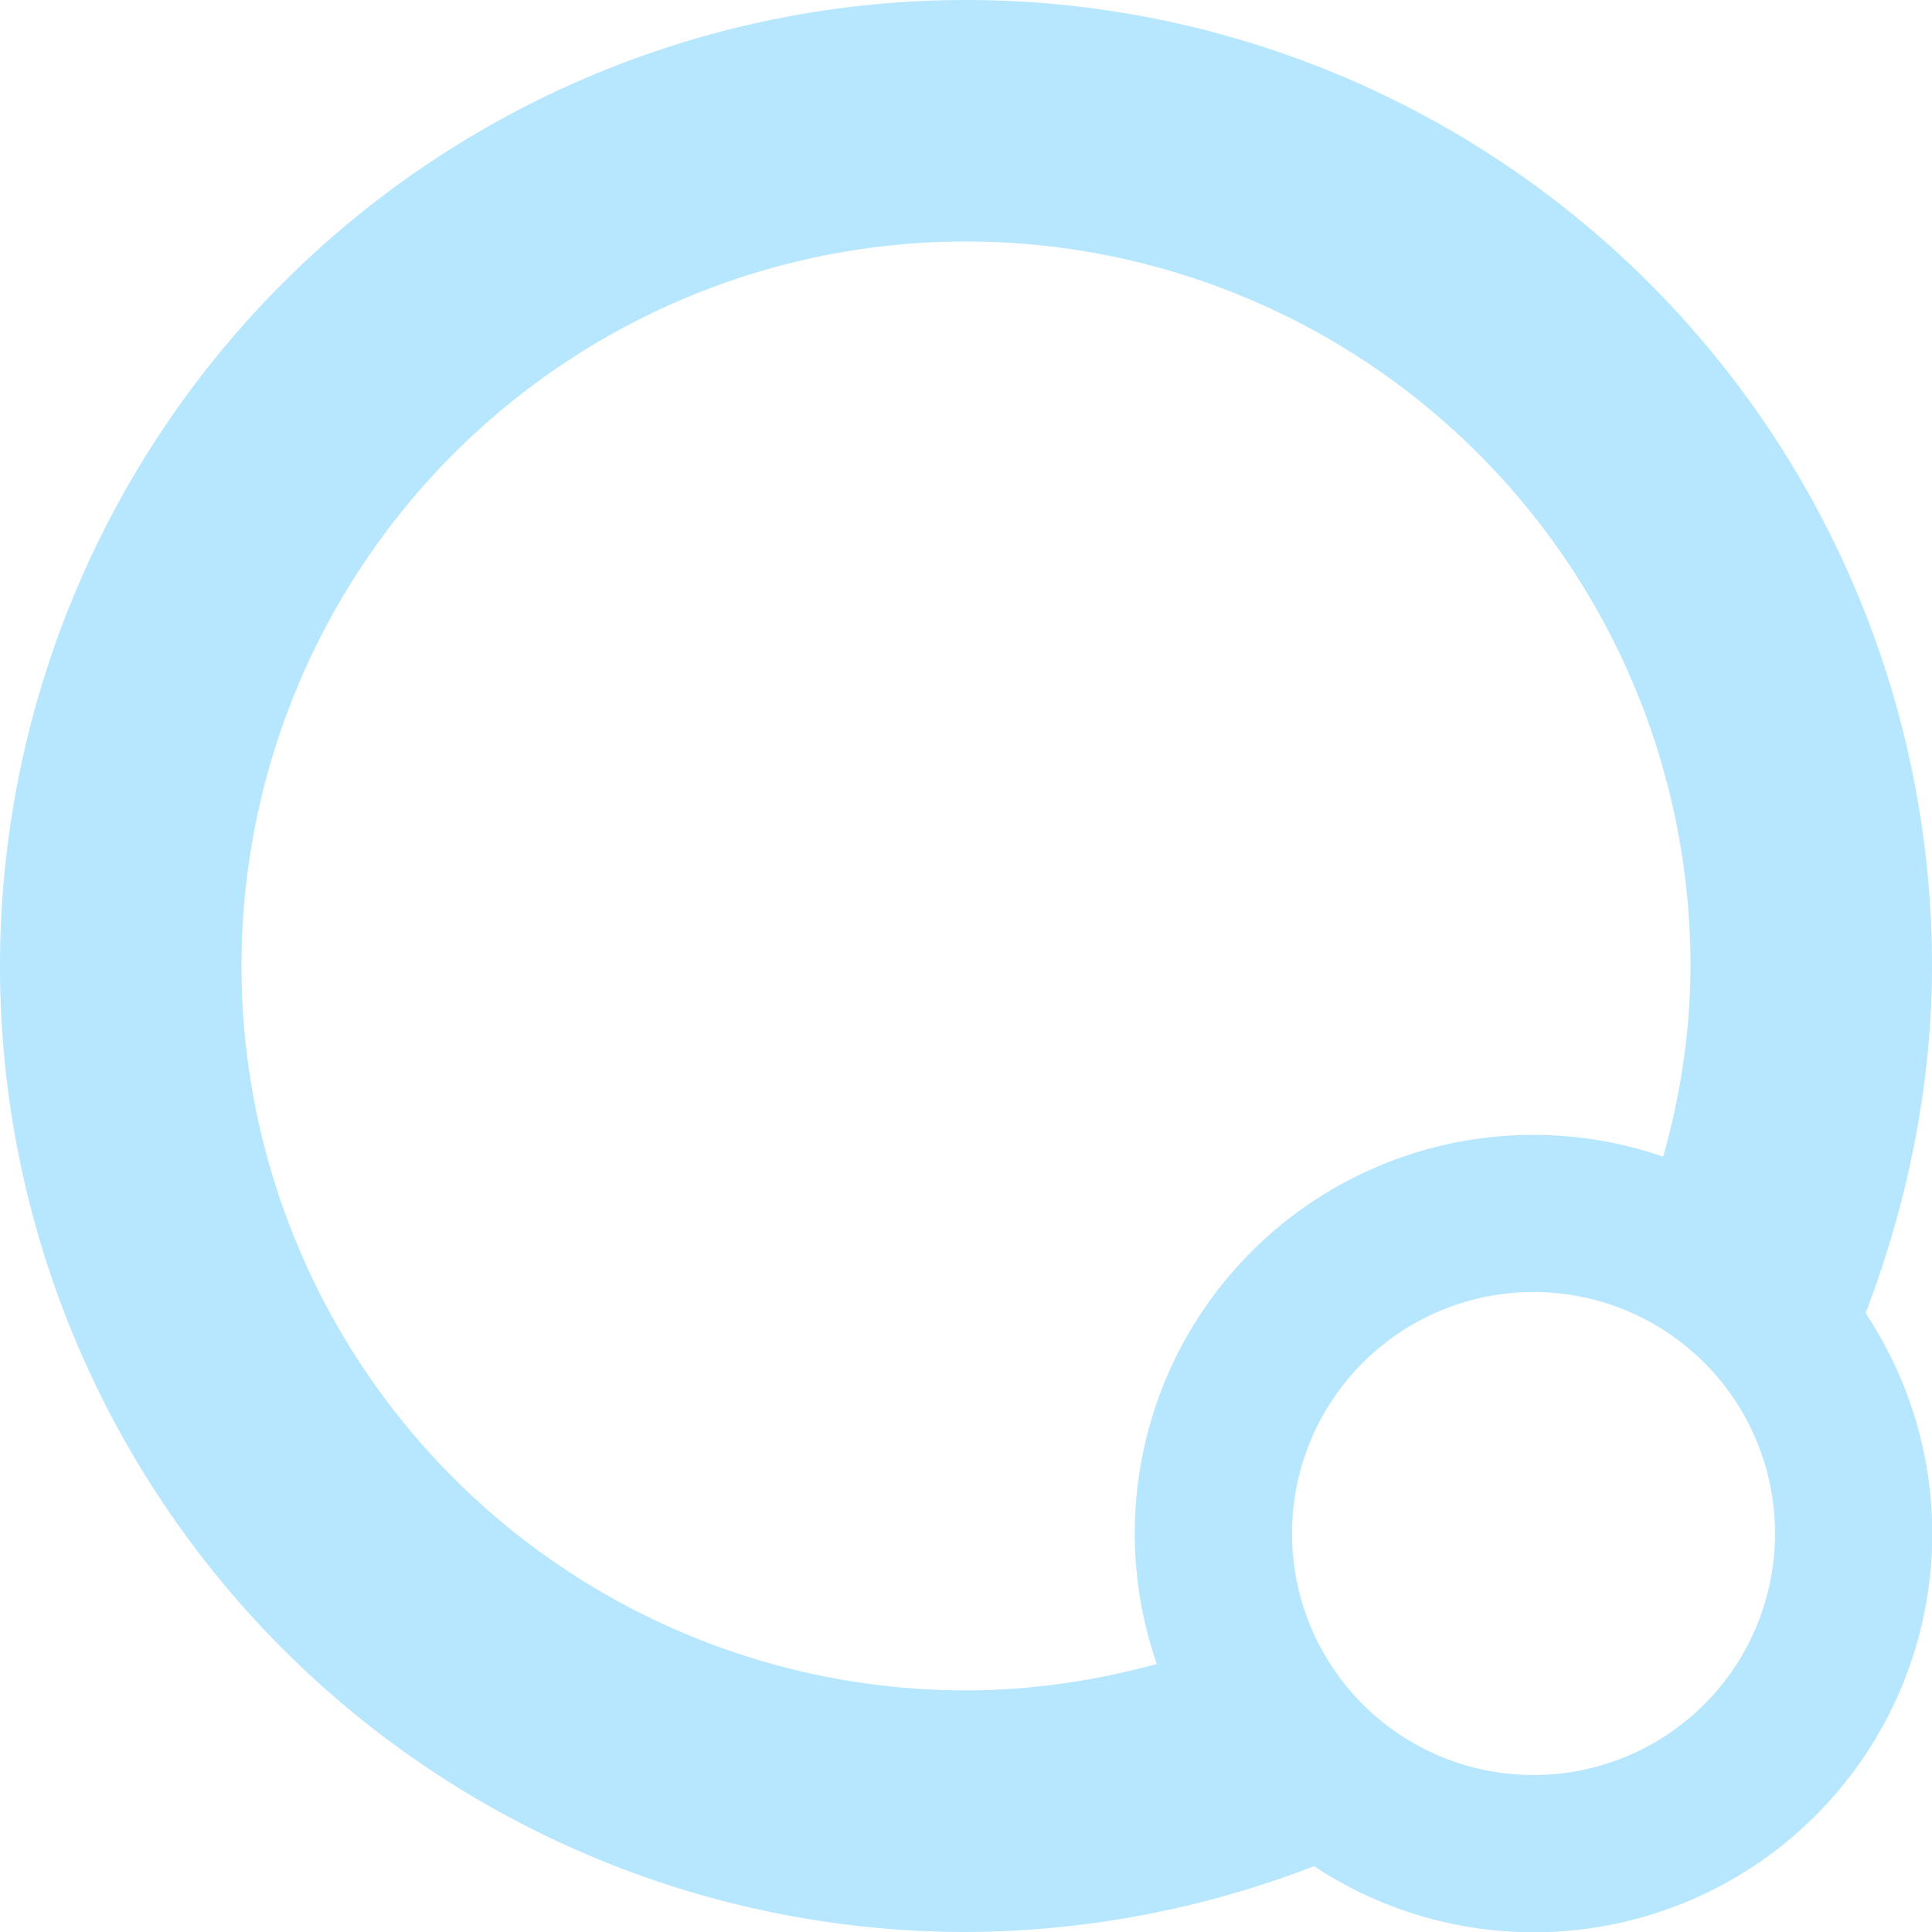 <svg width="16" height="16" fill="none" xmlns="http://www.w3.org/2000/svg"><path fill-rule="evenodd" clip-rule="evenodd" d="M10.882 15.455A8.07 8.07 0 0 1 8 16a8 8 0 1 1 8-8c0 1-.21 1.988-.55 2.875a3.3 3.3 0 0 1-4.568 4.58ZM2 8a6 6 0 1 1 12 0c0 .527-.081 1.064-.226 1.579A3.3 3.3 0 0 0 9.58 13.78c-.51.14-1.044.219-1.58.219a6 6 0 0 1-6-6Zm12.7 4.7a2 2 0 1 1-4 0 2 2 0 0 1 4 0Z" fill="#B6E7FF"/></svg>